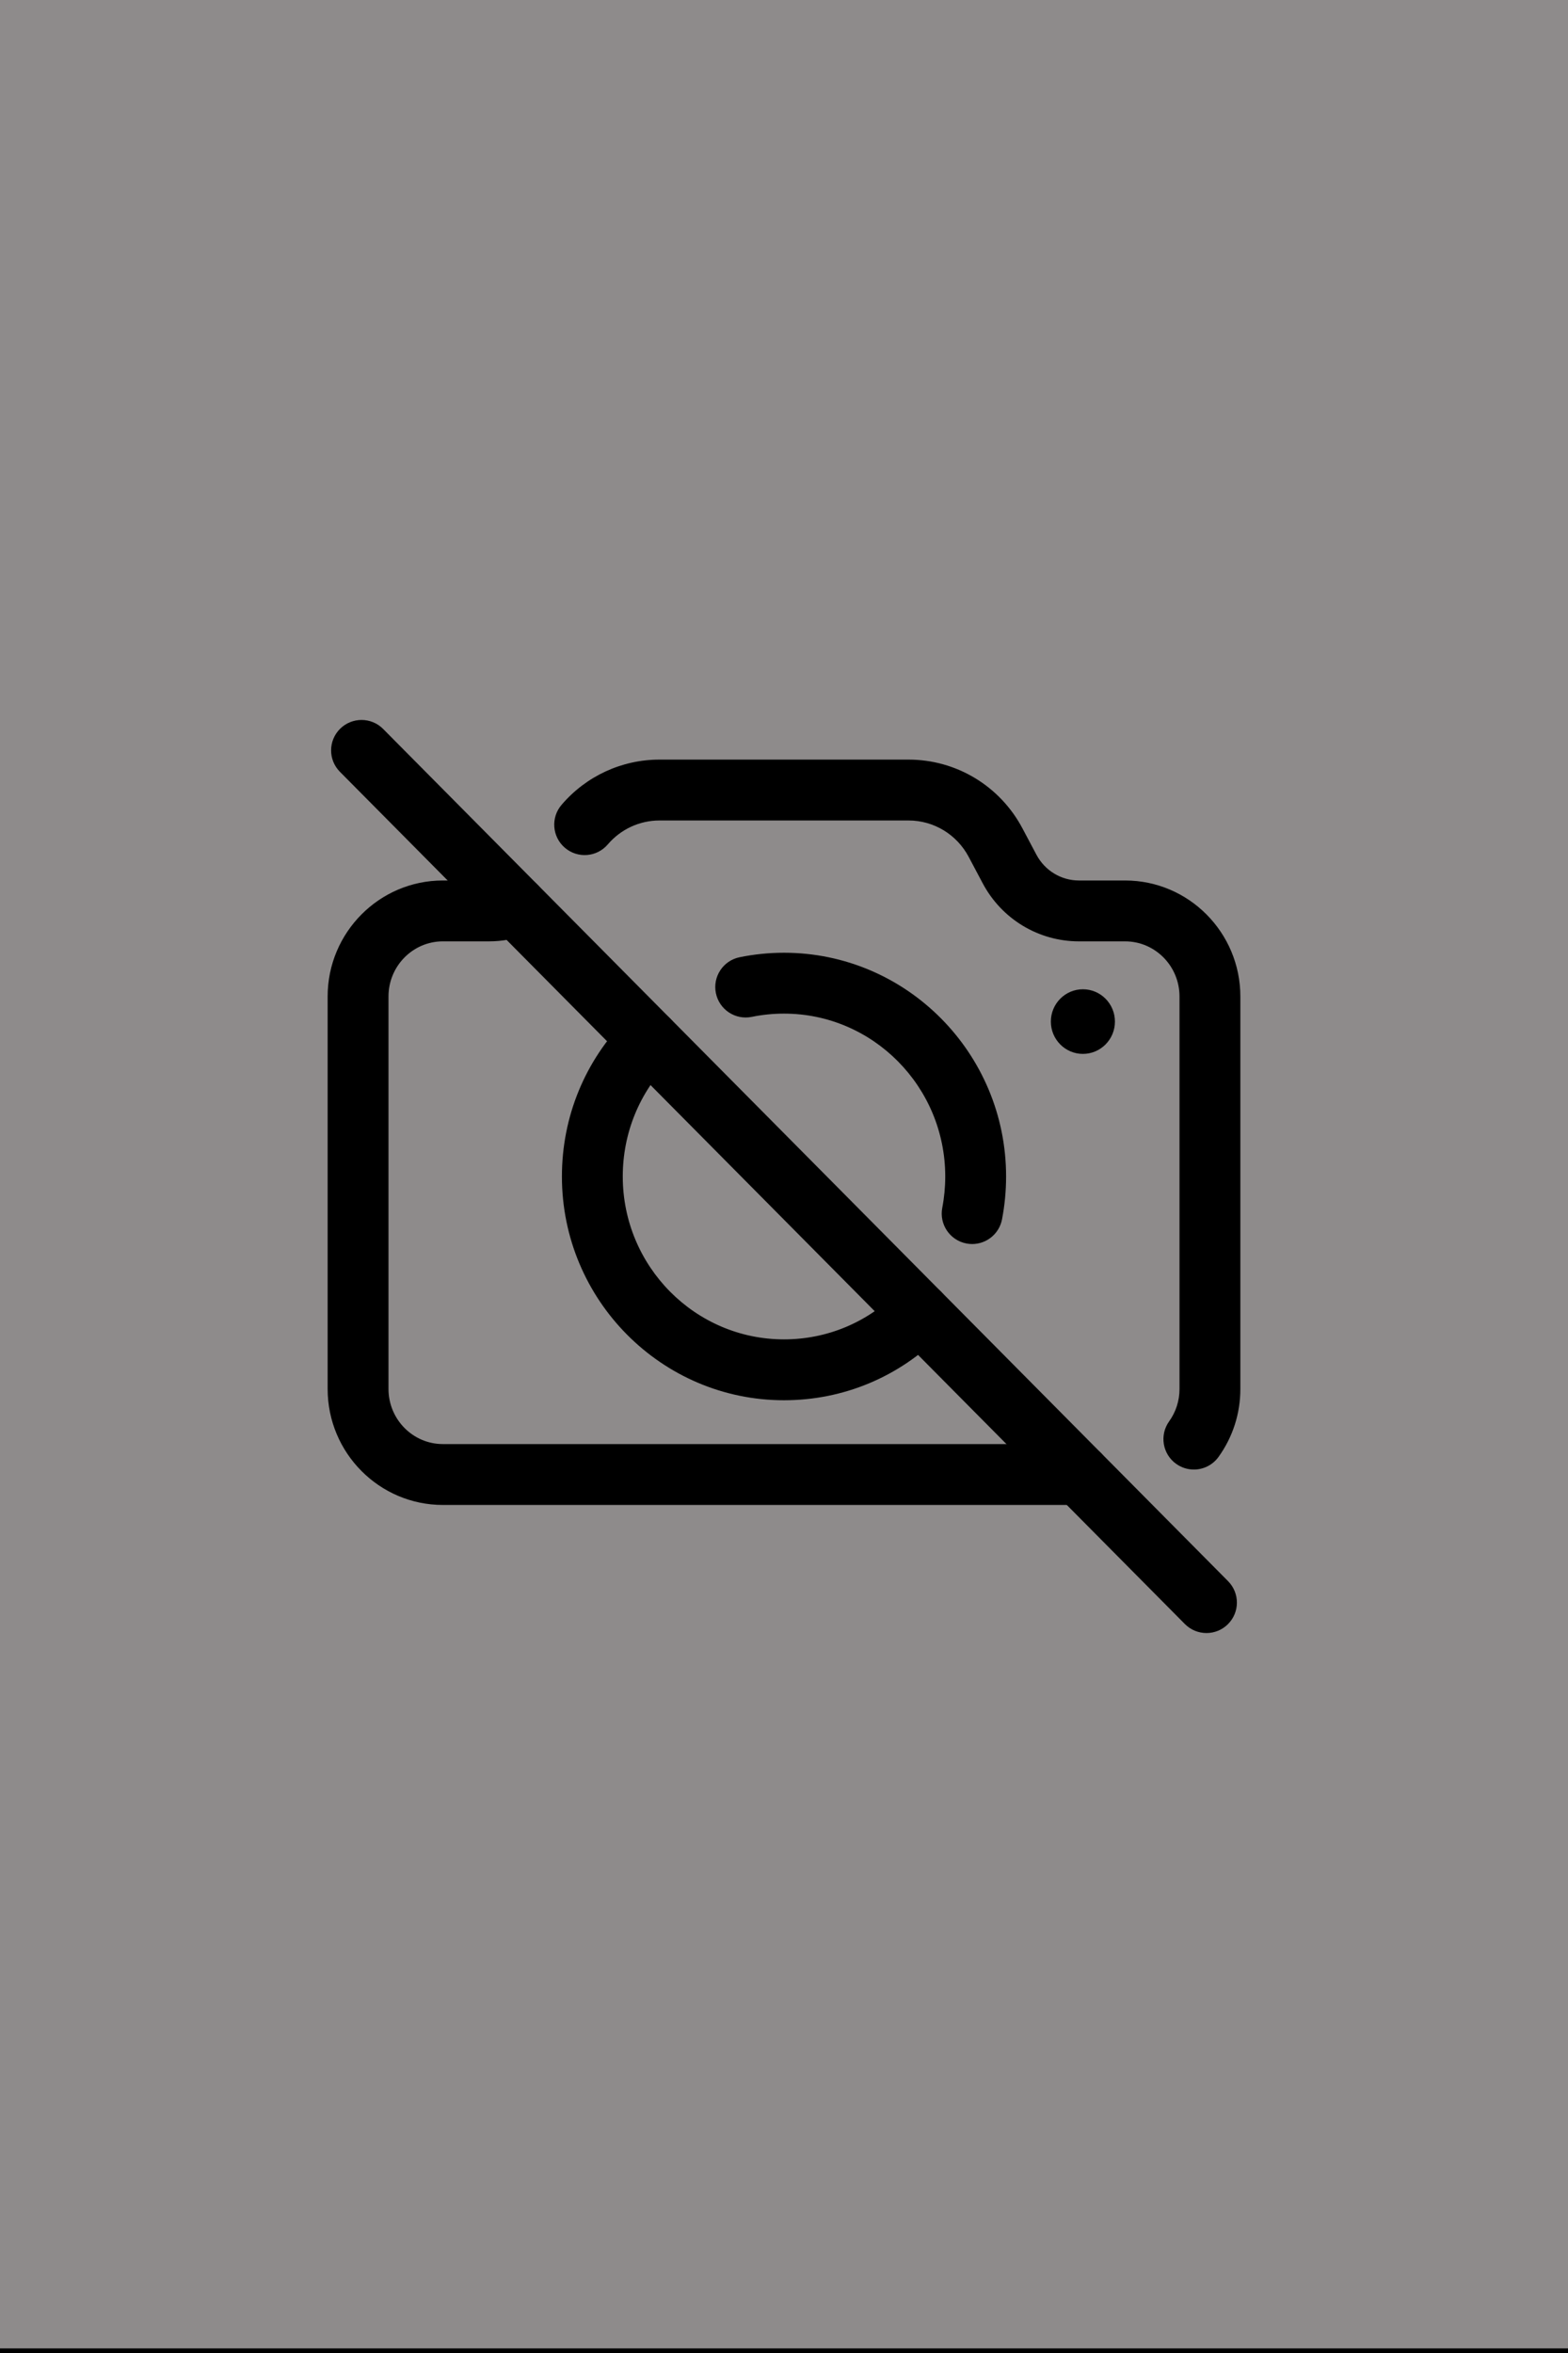 <svg width="342" height="513" xmlns="http://www.w3.org/2000/svg" version="1.1" xml:space="preserve">
 <desc>Created with Fabric.js 1.7.22</desc>

 <g>
  <title>Layer 1</title>
  <rect id="svg_1" height="515" width="344" y="-2.5" x="-1" stroke="#000" fill="#8e8b8b"/>
  <g stroke="null" id="svg_10">
   <path stroke=" none" d="m263.146,356.036c-1.705,0 -3.413,-0.655 -4.711,-1.964l-184.292,-185.801c-2.581,-2.599 -2.564,-6.802 0.038,-9.383s6.804,-2.564 9.385,0.038l184.292,185.801c2.581,2.601 2.564,6.802 -0.04,9.383c-1.292,1.285 -2.982,1.927 -4.672,1.927z" stroke-linecap=" butt" stroke-dasharray=" none" stroke-linejoin=" miter" stroke-miterlimit="10" fill=" rgb(0,0,0)" fill-rule=" nonzero" id="svg_3"/>
   <ellipse stroke=" none" cx="-124.009" cy="134.74" rx="3.159" ry="3.185" stroke-dasharray=" none" stroke-linecap=" butt" stroke-linejoin=" miter" stroke-miterlimit="10" fill=" rgb(0,0,0)" fill-rule=" nonzero" id="svg_4" transform="matrix(2.212 0 0 2.212 510.501 -75.32)"/>
   <path stroke=" none" d="m235.448,328.111l-138.851,0c-13.858,0 -25.134,-11.343 -25.134,-25.287l0,-85.574c0,-13.942 11.276,-25.287 25.134,-25.287l10.069,0c1.223,0 2.426,-0.215 3.577,-0.635c3.44,-1.265 7.253,0.511 8.511,3.953c1.259,3.442 -0.511,7.253 -3.953,8.511c-2.617,0.958 -5.353,1.442 -8.135,1.442l-10.069,0c-6.541,0 -11.862,5.39 -11.862,12.015l0,85.574c0,6.625 5.322,12.015 11.862,12.015l138.848,0c3.665,0 6.636,2.971 6.636,6.636s-2.968,6.636 -6.634,6.636l0,0z" stroke-linecap=" butt" stroke-dasharray=" none" stroke-linejoin=" miter" stroke-miterlimit="10" fill=" rgb(0,0,0)" fill-rule=" nonzero" id="svg_5"/>
   <path stroke=" none" d="m171,305.282c-26.709,0 -48.439,-21.885 -48.439,-48.781c0,-13.019 5.032,-25.262 14.169,-34.475c2.581,-2.601 6.78,-2.621 9.385,-0.038c2.601,2.581 2.619,6.782 0.038,9.385c-6.656,6.709 -10.321,15.634 -10.321,25.127c0,19.582 15.775,35.51 35.167,35.51c9.383,0 18.206,-3.687 24.846,-10.38c2.579,-2.606 6.782,-2.619 9.383,-0.04c2.603,2.581 2.621,6.782 0.04,9.383c-9.151,9.228 -21.321,14.309 -34.269,14.309l0,0z" stroke-linecap=" butt" stroke-dasharray=" none" stroke-linejoin=" miter" stroke-miterlimit="10" fill=" rgb(0,0,0)" fill-rule=" nonzero" id="svg_6"/>
   <path stroke=" none" d="m260.388,320.389c-1.338,0 -2.692,-0.405 -3.864,-1.245c-2.977,-2.137 -3.656,-6.284 -1.52,-9.261c1.478,-2.059 2.261,-4.499 2.261,-7.058l0,-85.574c0,-6.625 -5.322,-12.015 -11.862,-12.015l-10.069,0c-8.81,0 -16.859,-4.857 -21.004,-12.679l-3.041,-5.731c-2.599,-4.902 -7.624,-7.945 -13.123,-7.945l-54.329,0c-4.331,0 -8.438,1.902 -11.27,5.218c-2.38,2.787 -6.565,3.119 -9.354,0.739c-2.787,-2.38 -3.119,-6.567 -0.739,-9.354c5.355,-6.275 13.143,-9.874 21.365,-9.874l54.331,0c10.423,0 19.945,5.749 24.846,15.001l3.041,5.731c1.838,3.468 5.393,5.623 9.279,5.623l10.069,0c13.855,0 25.132,11.345 25.132,25.287l0,85.574c0,5.353 -1.643,10.469 -4.751,14.798c-1.296,1.805 -3.331,2.767 -5.397,2.767l-0,-0z" stroke-linecap=" butt" stroke-dasharray=" none" stroke-linejoin=" miter" stroke-miterlimit="10" fill=" rgb(0,0,0)" fill-rule=" nonzero" id="svg_7"/>
   <path stroke=" none" d="m212.042,271.225c-0.416,0 -0.836,-0.042 -1.259,-0.122c-3.599,-0.692 -5.954,-4.172 -5.264,-7.77c0.431,-2.243 0.65,-4.543 0.65,-6.835c0,-19.58 -15.778,-35.51 -35.167,-35.51c-2.369,0 -4.733,0.237 -7.025,0.708c-3.59,0.739 -7.096,-1.579 -7.832,-5.169c-0.737,-3.592 1.579,-7.096 5.169,-7.832c3.167,-0.648 6.426,-0.978 9.688,-0.978c26.709,0 48.439,21.882 48.439,48.781c0,3.132 -0.299,6.275 -0.887,9.341c-0.613,3.176 -3.393,5.384 -6.512,5.386l0,-0z" stroke-linecap=" butt" stroke-dasharray=" none" stroke-linejoin=" miter" stroke-miterlimit="10" fill=" rgb(0,0,0)" fill-rule=" nonzero" id="svg_8"/>
  </g>
 </g>
</svg>